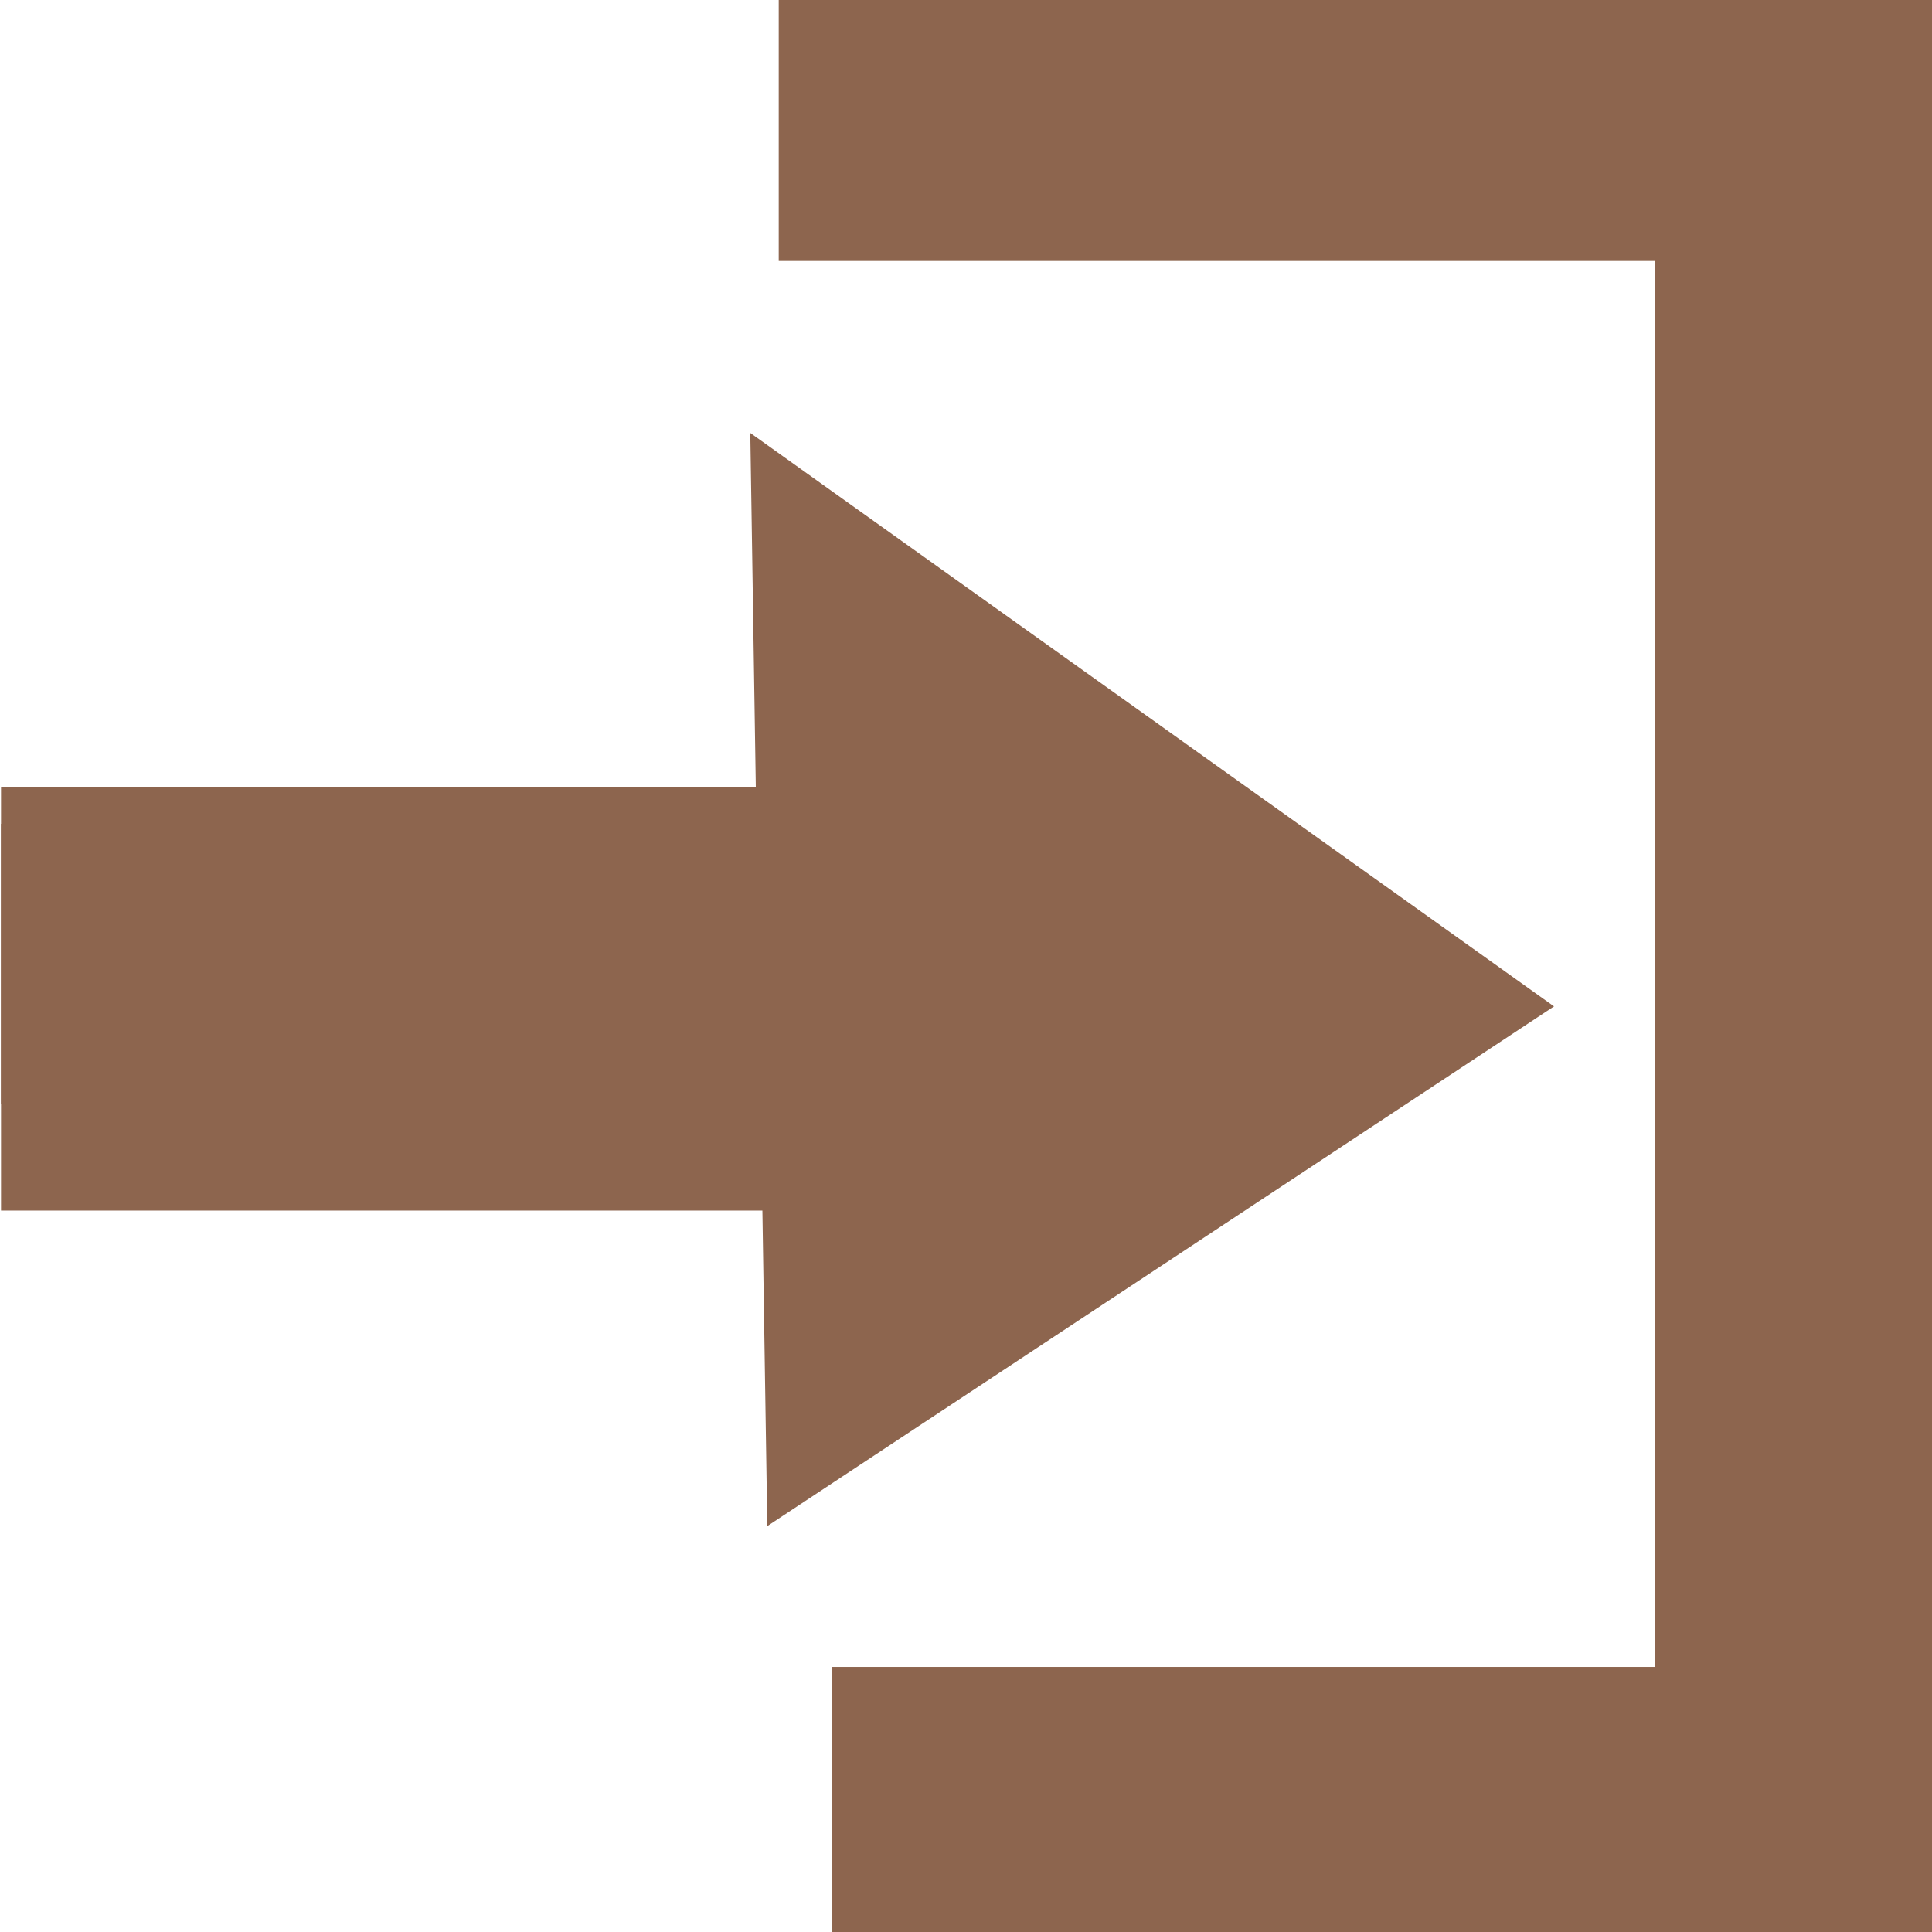 <svg xmlns="http://www.w3.org/2000/svg" width="16" height="16" viewBox="0 0 16 16"><path fill="#8d654e" stroke="#8d654e" stroke-width=".857" d="M.437 7.251h6.55v1.465H.437z"/><path fill="#8d654e" stroke="#8d654e" stroke-width=".91" d="M6.904.429h8.734v1.277H6.904z"/><path fill="#8d654e" stroke="#8d654e" stroke-width=".896" d="M7.338 14.253h8.308v1.358H7.338z"/><path fill="#8d654e" stroke="#8d654e" stroke-width=".924" d="M14.165 2.233h1.466v11.5h-1.466z"/><path d="M12.067 8.32L6.682 4.478l.114 7.324z" fill="#8d654e" fill-rule="evenodd" stroke="#8d654e" stroke-width=".909"/><path fill="#8d654e" stroke="#8d654e" stroke-width=".973" d="M.495 7.003h6.027v2.536H.495z"/></svg>